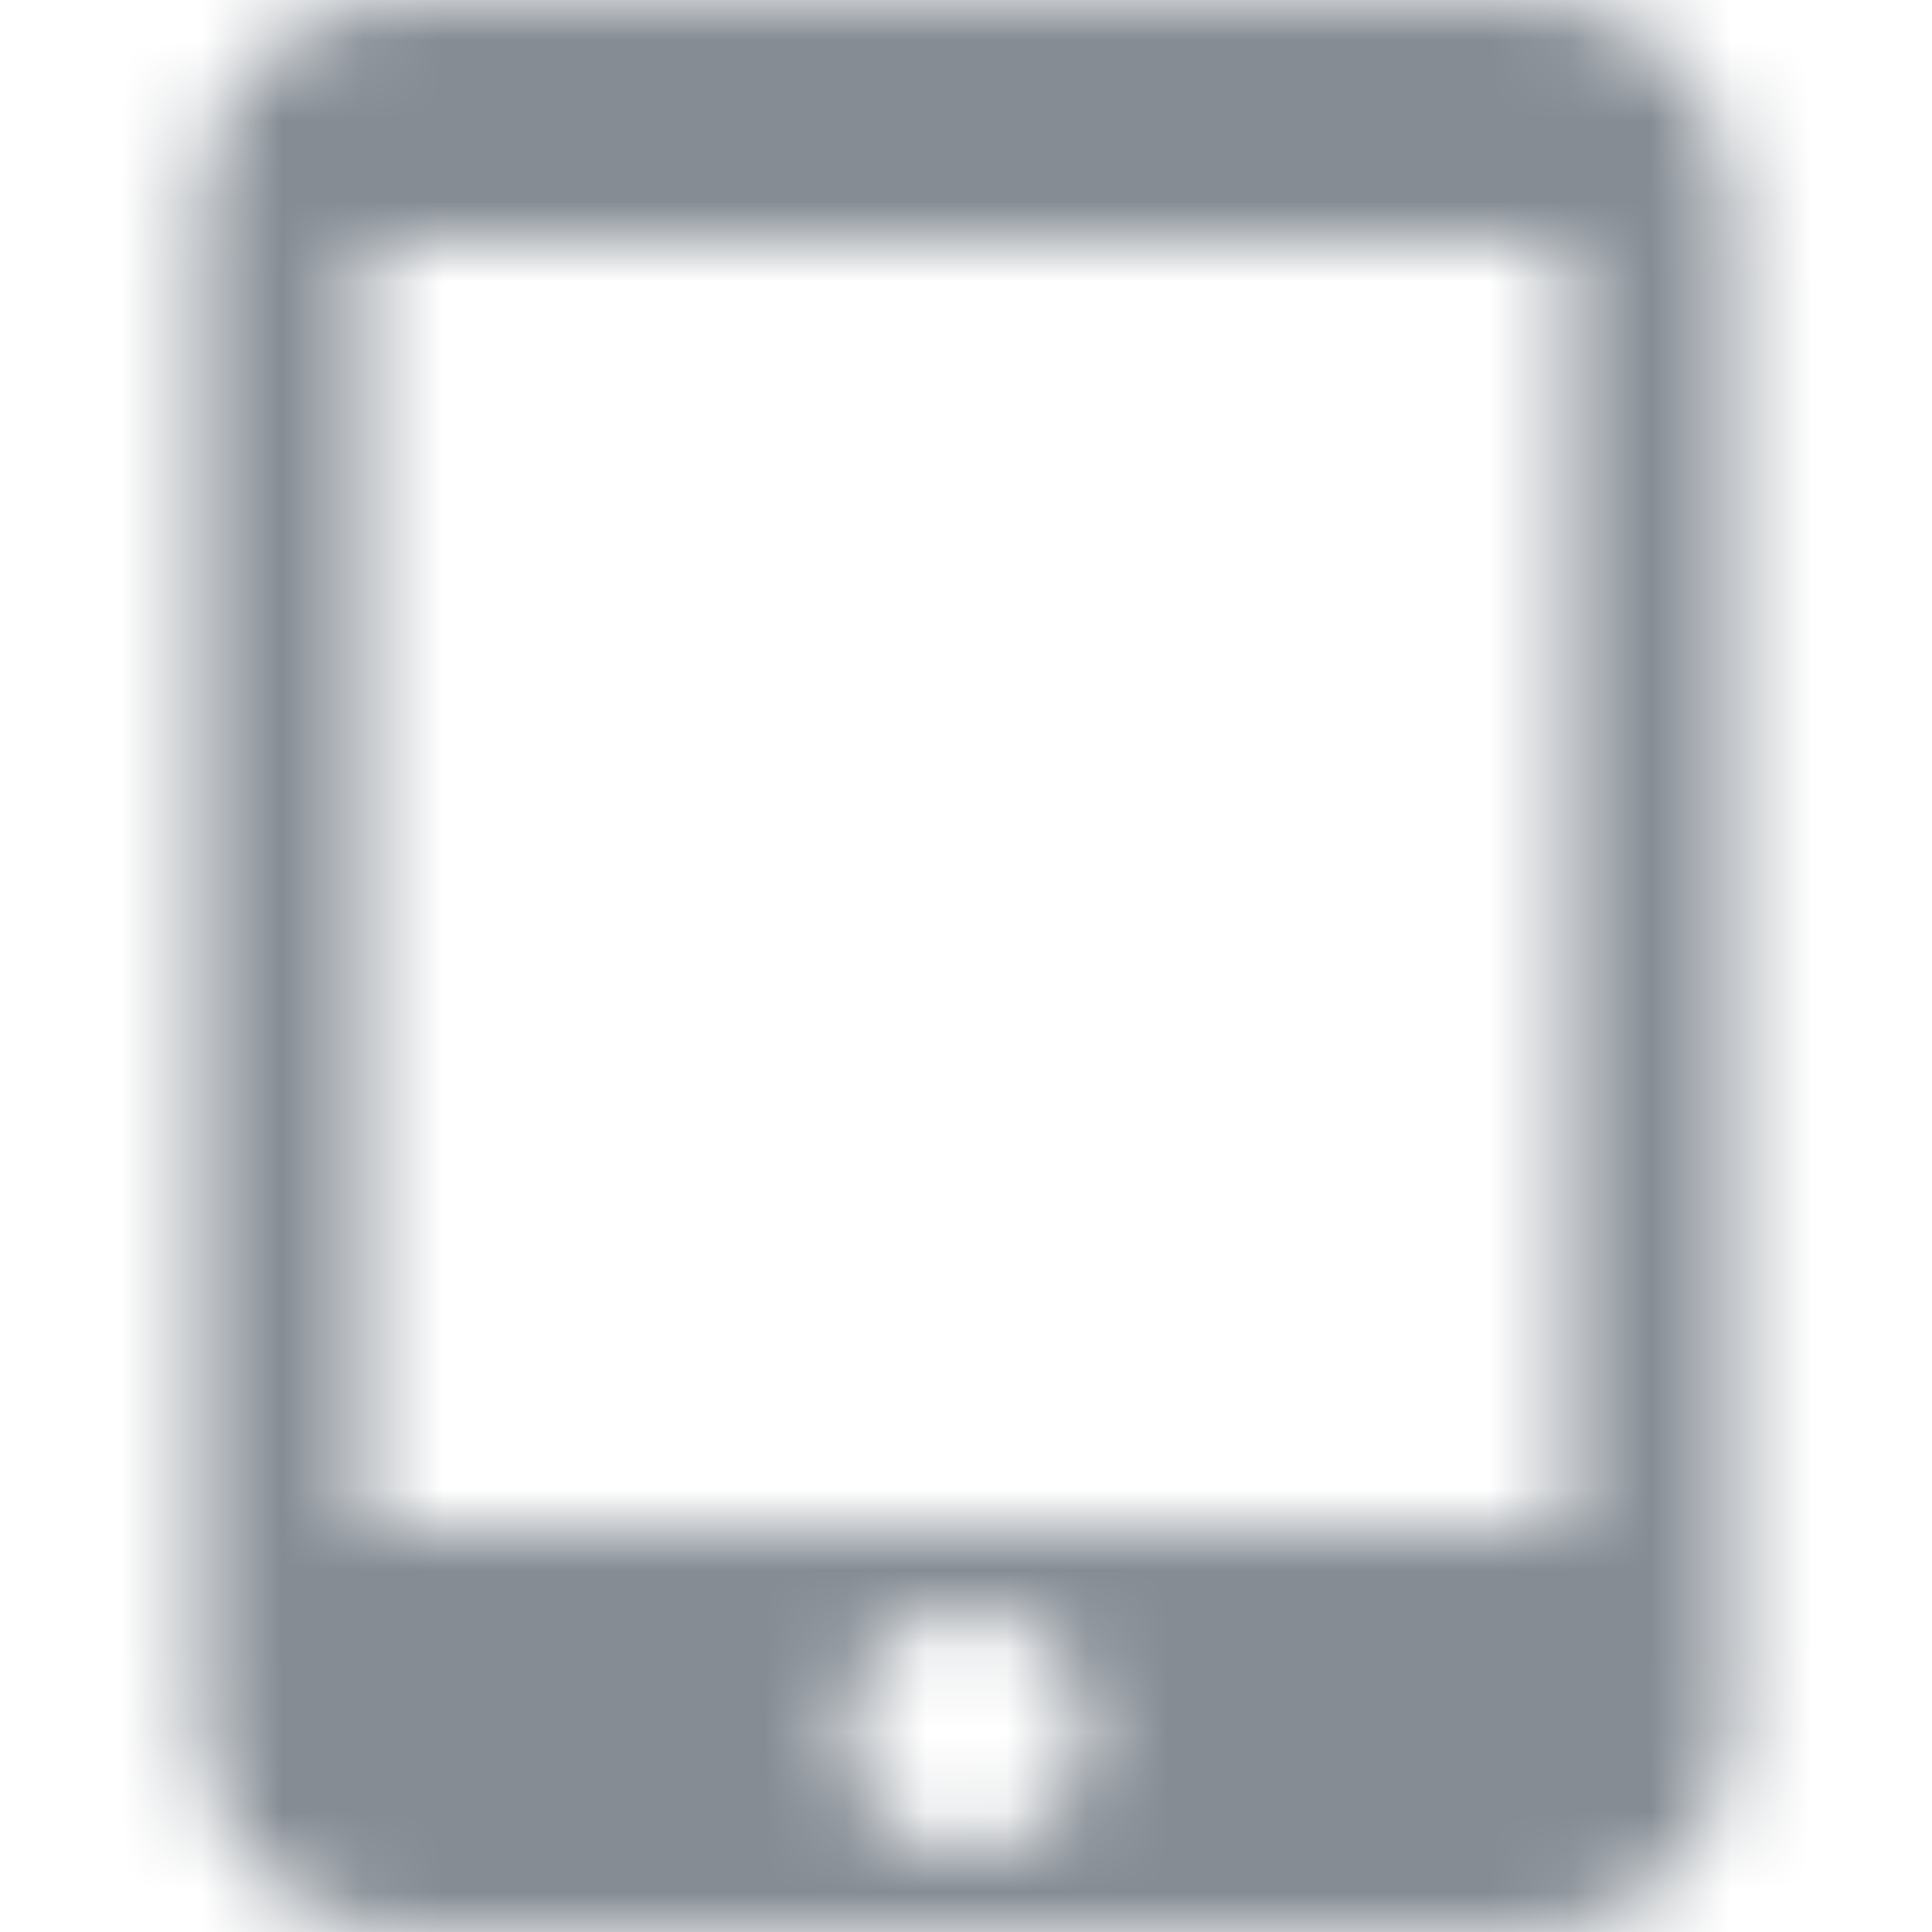<svg width="24" height="24" viewBox="0 0 24 24" fill="none" xmlns="http://www.w3.org/2000/svg">
<g id="Hardware / tablet mac">
<mask id="mask0_70_8462" style="mask-type:alpha" maskUnits="userSpaceOnUse" x="2" y="0" width="20" height="24">
<path id="icon/hardware/tablet_mac_24px" fill-rule="evenodd" clip-rule="evenodd" d="M19 0H5C3.62 0 2.5 1.12 2.5 2.5V21.5C2.5 22.88 3.62 24 5 24H19C20.38 24 21.5 22.88 21.5 21.5V2.5C21.5 1.12 20.38 0 19 0ZM12 23C11.17 23 10.5 22.33 10.5 21.5C10.5 20.67 11.17 20 12 20C12.83 20 13.5 20.67 13.5 21.5C13.5 22.33 12.83 23 12 23ZM4.5 19H19.5V3H4.5V19Z" fill="black"/>
</mask>
<g mask="url(#mask0_70_8462)">
<rect id="Color Fill" width="24" height="24" fill="#858C94"/>
</g>
</g>
</svg>
